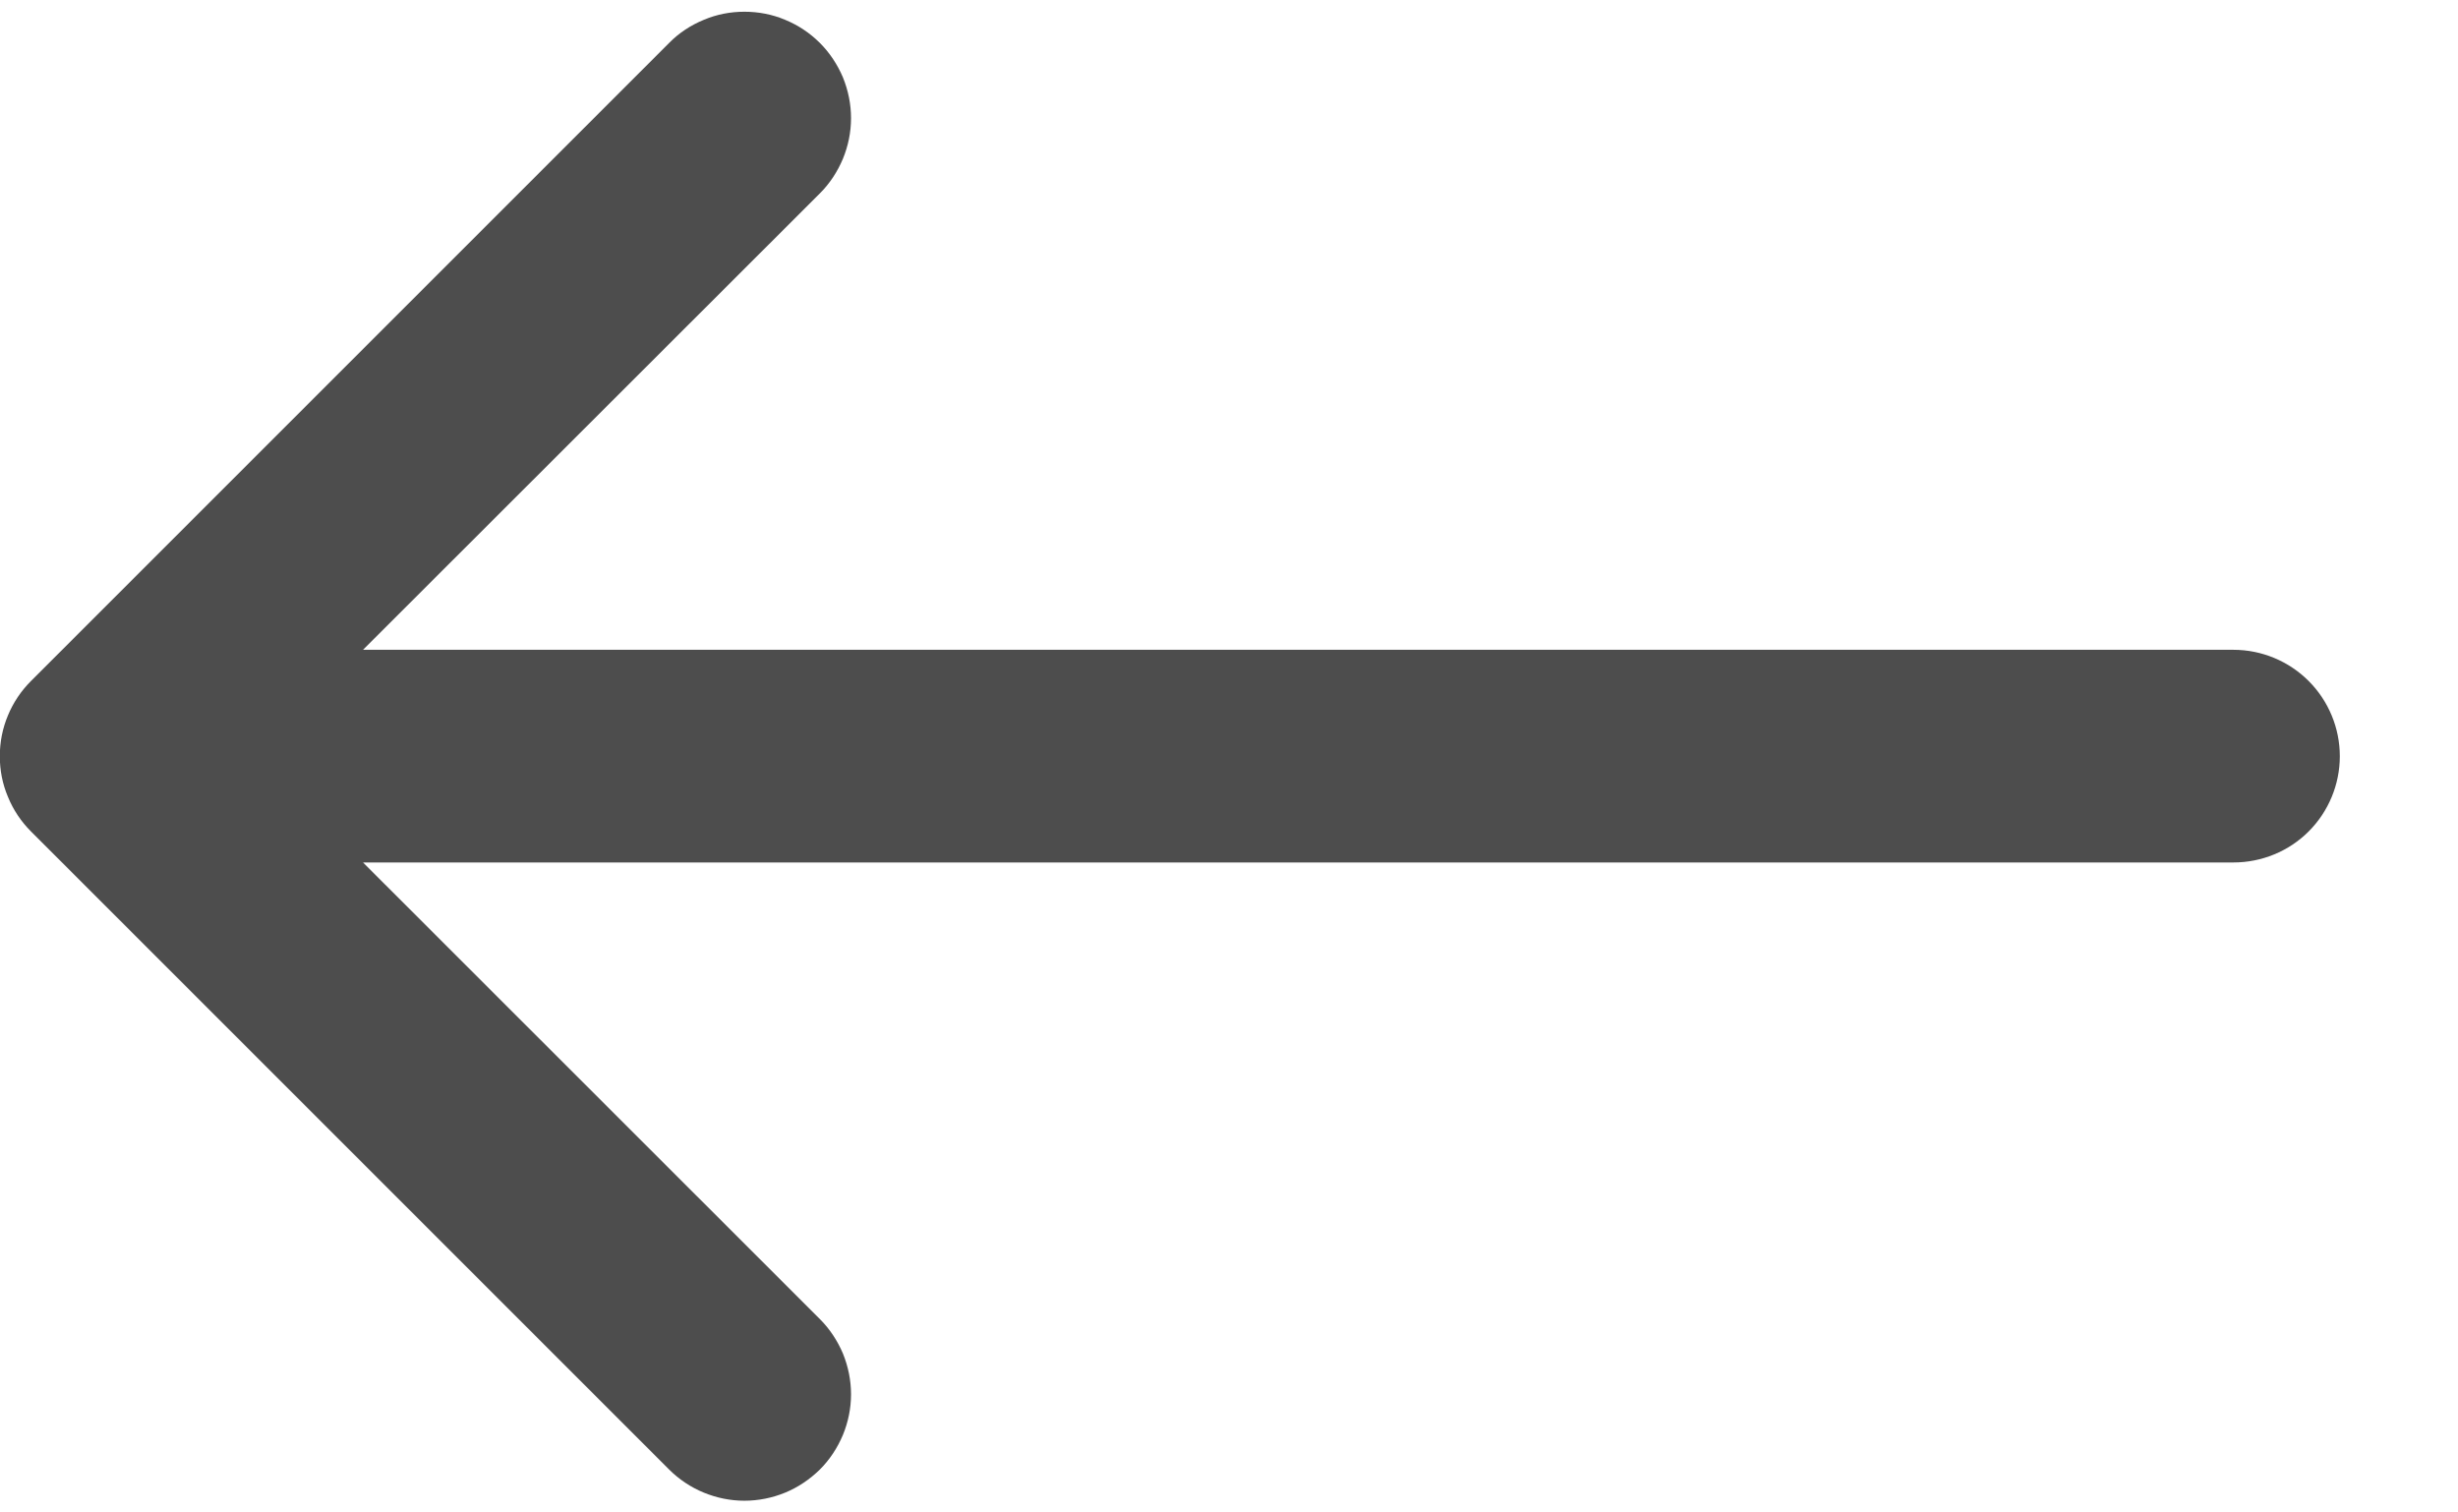 <svg width="13" height="8" viewBox="0 0 13 8" fill="none" xmlns="http://www.w3.org/2000/svg">
<path fill-rule="evenodd" clip-rule="evenodd" d="M0.164 4.398C0.112 4.346 0.07 4.284 0.042 4.215C0.013 4.147 -0.001 4.074 -0.001 4C-0.001 3.926 0.013 3.853 0.042 3.784C0.07 3.716 0.112 3.654 0.164 3.602L3.539 0.227C3.591 0.174 3.654 0.133 3.722 0.105C3.79 0.076 3.863 0.062 3.937 0.062C4.011 0.062 4.085 0.076 4.153 0.105C4.221 0.133 4.283 0.174 4.336 0.227C4.388 0.279 4.429 0.341 4.458 0.409C4.486 0.478 4.501 0.551 4.501 0.625C4.501 0.699 4.486 0.772 4.458 0.84C4.429 0.909 4.388 0.971 4.336 1.023L1.92 3.437H11.812C11.962 3.437 12.105 3.497 12.21 3.602C12.316 3.708 12.375 3.851 12.375 4C12.375 4.149 12.316 4.292 12.21 4.398C12.105 4.503 11.962 4.562 11.812 4.562H1.92L4.336 6.977C4.388 7.029 4.429 7.091 4.458 7.159C4.486 7.228 4.501 7.301 4.501 7.375C4.501 7.449 4.486 7.522 4.458 7.59C4.429 7.659 4.388 7.721 4.336 7.773C4.283 7.825 4.221 7.867 4.153 7.895C4.085 7.923 4.011 7.938 3.937 7.938C3.863 7.938 3.79 7.923 3.722 7.895C3.654 7.867 3.591 7.825 3.539 7.773L0.164 4.398Z" fill="#4D4D4D"/>
</svg>
